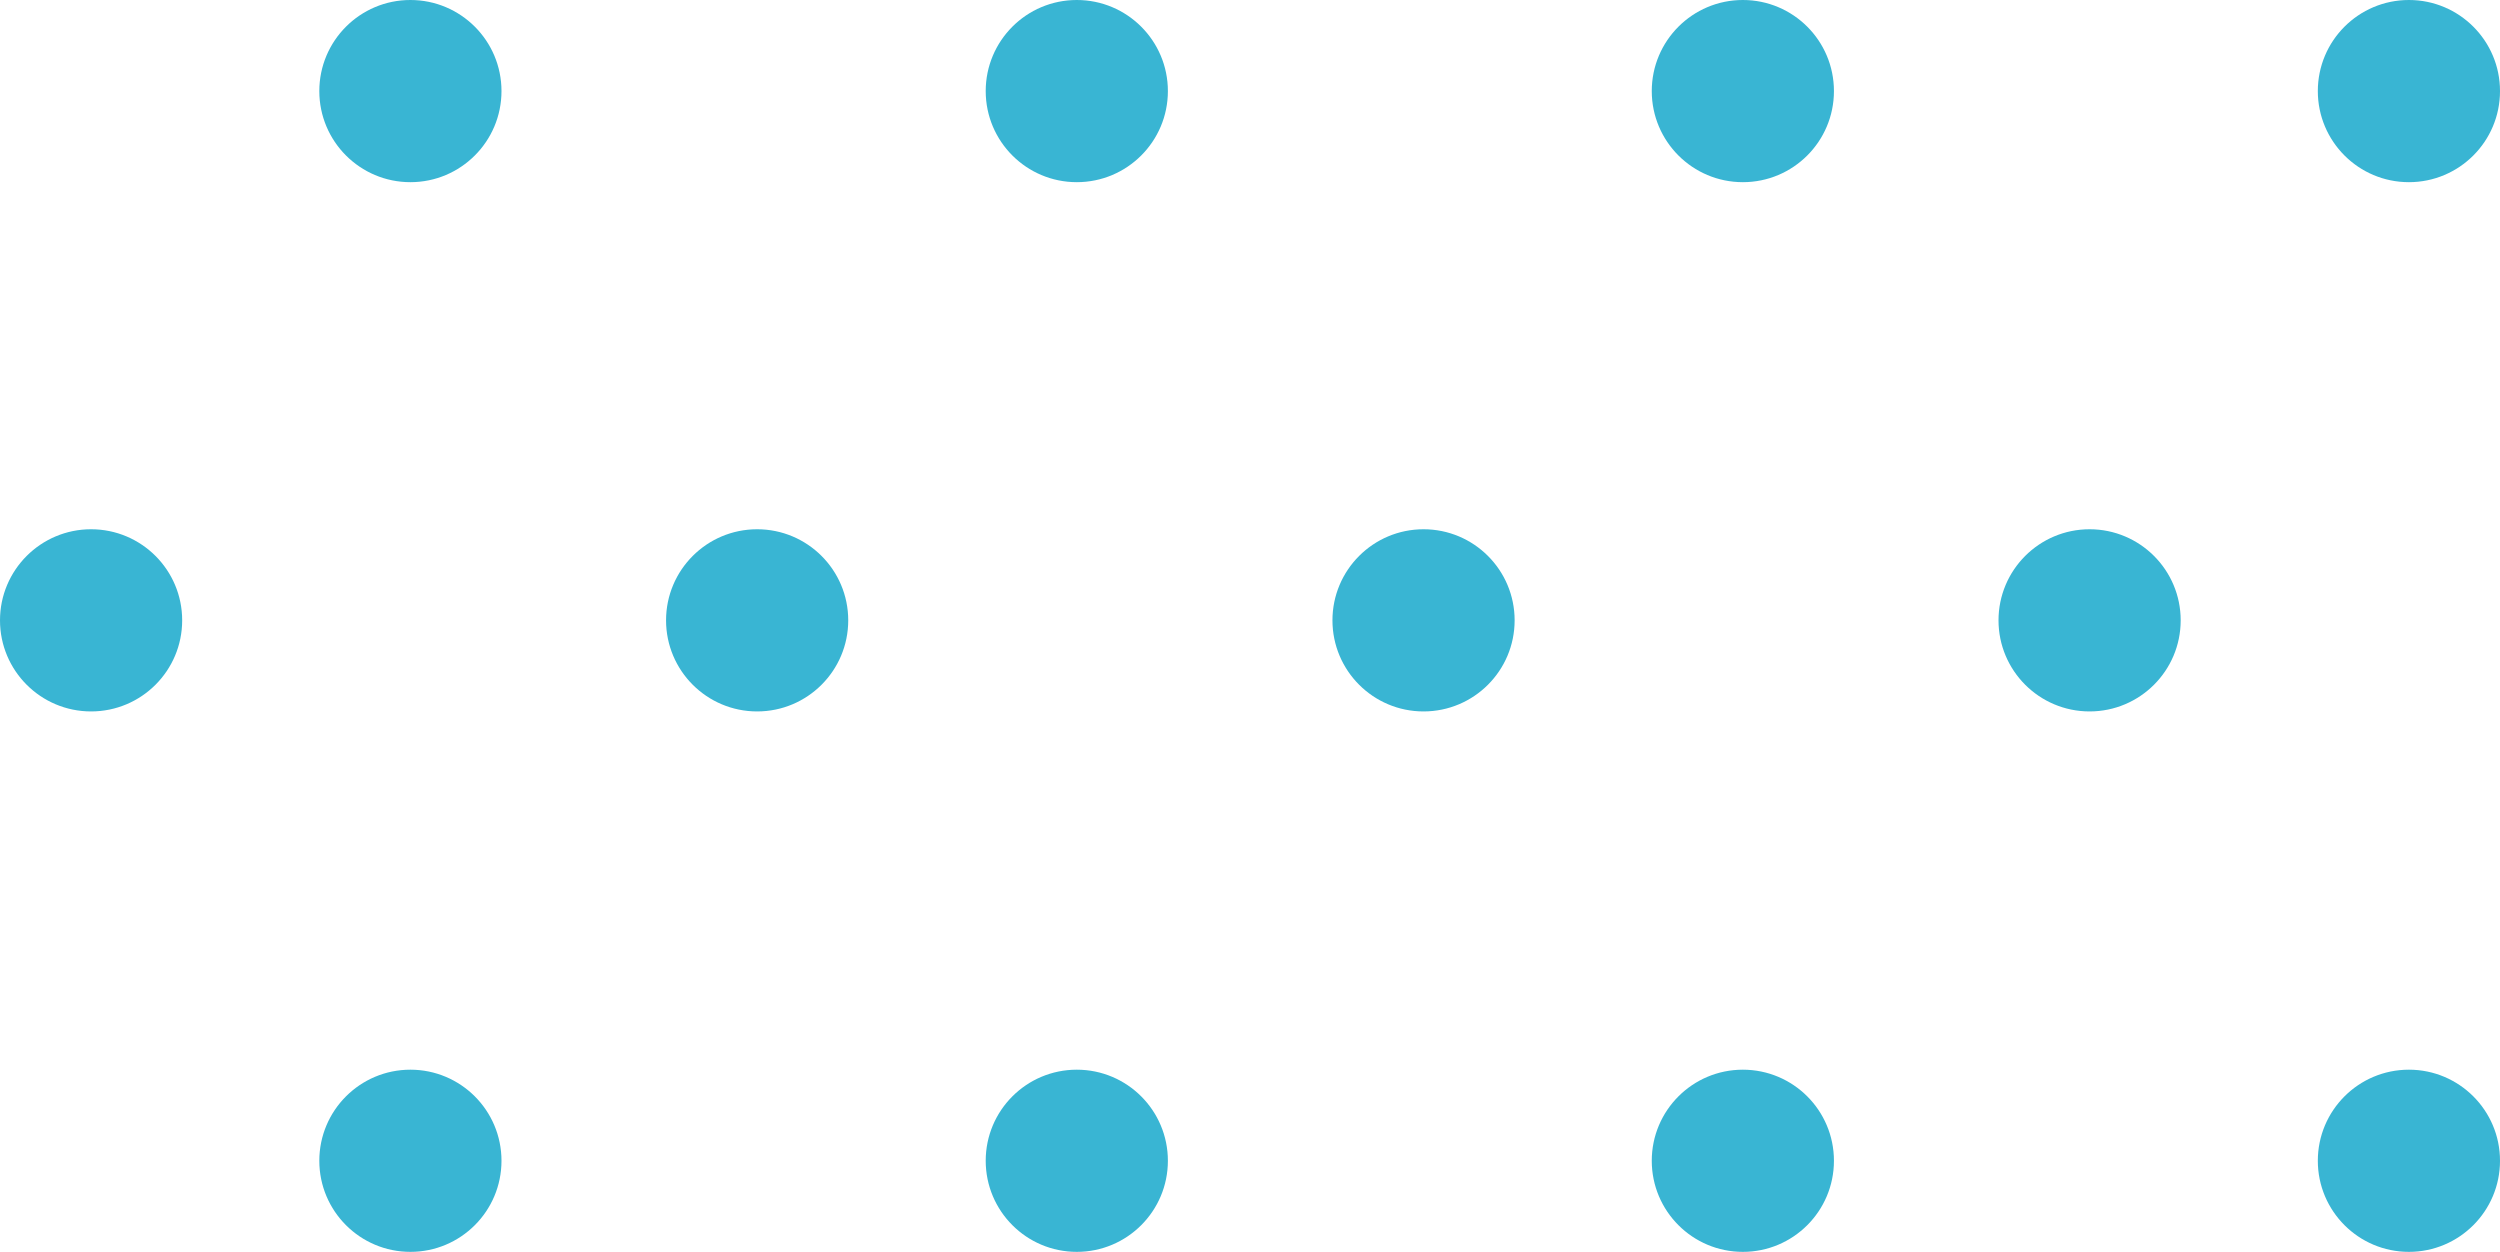 <svg xmlns="http://www.w3.org/2000/svg" viewBox="0 0 73.83 36.97"><defs><style>.cls-1{fill:#39b5d3;}</style></defs><title>Recurso 5</title><g id="Capa_2" data-name="Capa 2"><g id="Capa_6" data-name="Capa 6"><circle class="cls-1" cx="12.12" cy="2.69" r="2.69"/><circle class="cls-1" cx="31.8" cy="2.69" r="2.69"/><circle class="cls-1" cx="51.47" cy="2.69" r="2.69"/><circle class="cls-1" cx="71.14" cy="2.69" r="2.69"/><circle class="cls-1" cx="2.69" cy="18.32" r="2.69"/><circle class="cls-1" cx="22.36" cy="18.32" r="2.69"/><circle class="cls-1" cx="42.04" cy="18.32" r="2.69"/><circle class="cls-1" cx="61.71" cy="18.32" r="2.69"/><circle class="cls-1" cx="12.12" cy="34.28" r="2.69"/><circle class="cls-1" cx="31.8" cy="34.28" r="2.69"/><circle class="cls-1" cx="51.47" cy="34.28" r="2.69"/><circle class="cls-1" cx="71.14" cy="34.28" r="2.69"/></g></g></svg>
